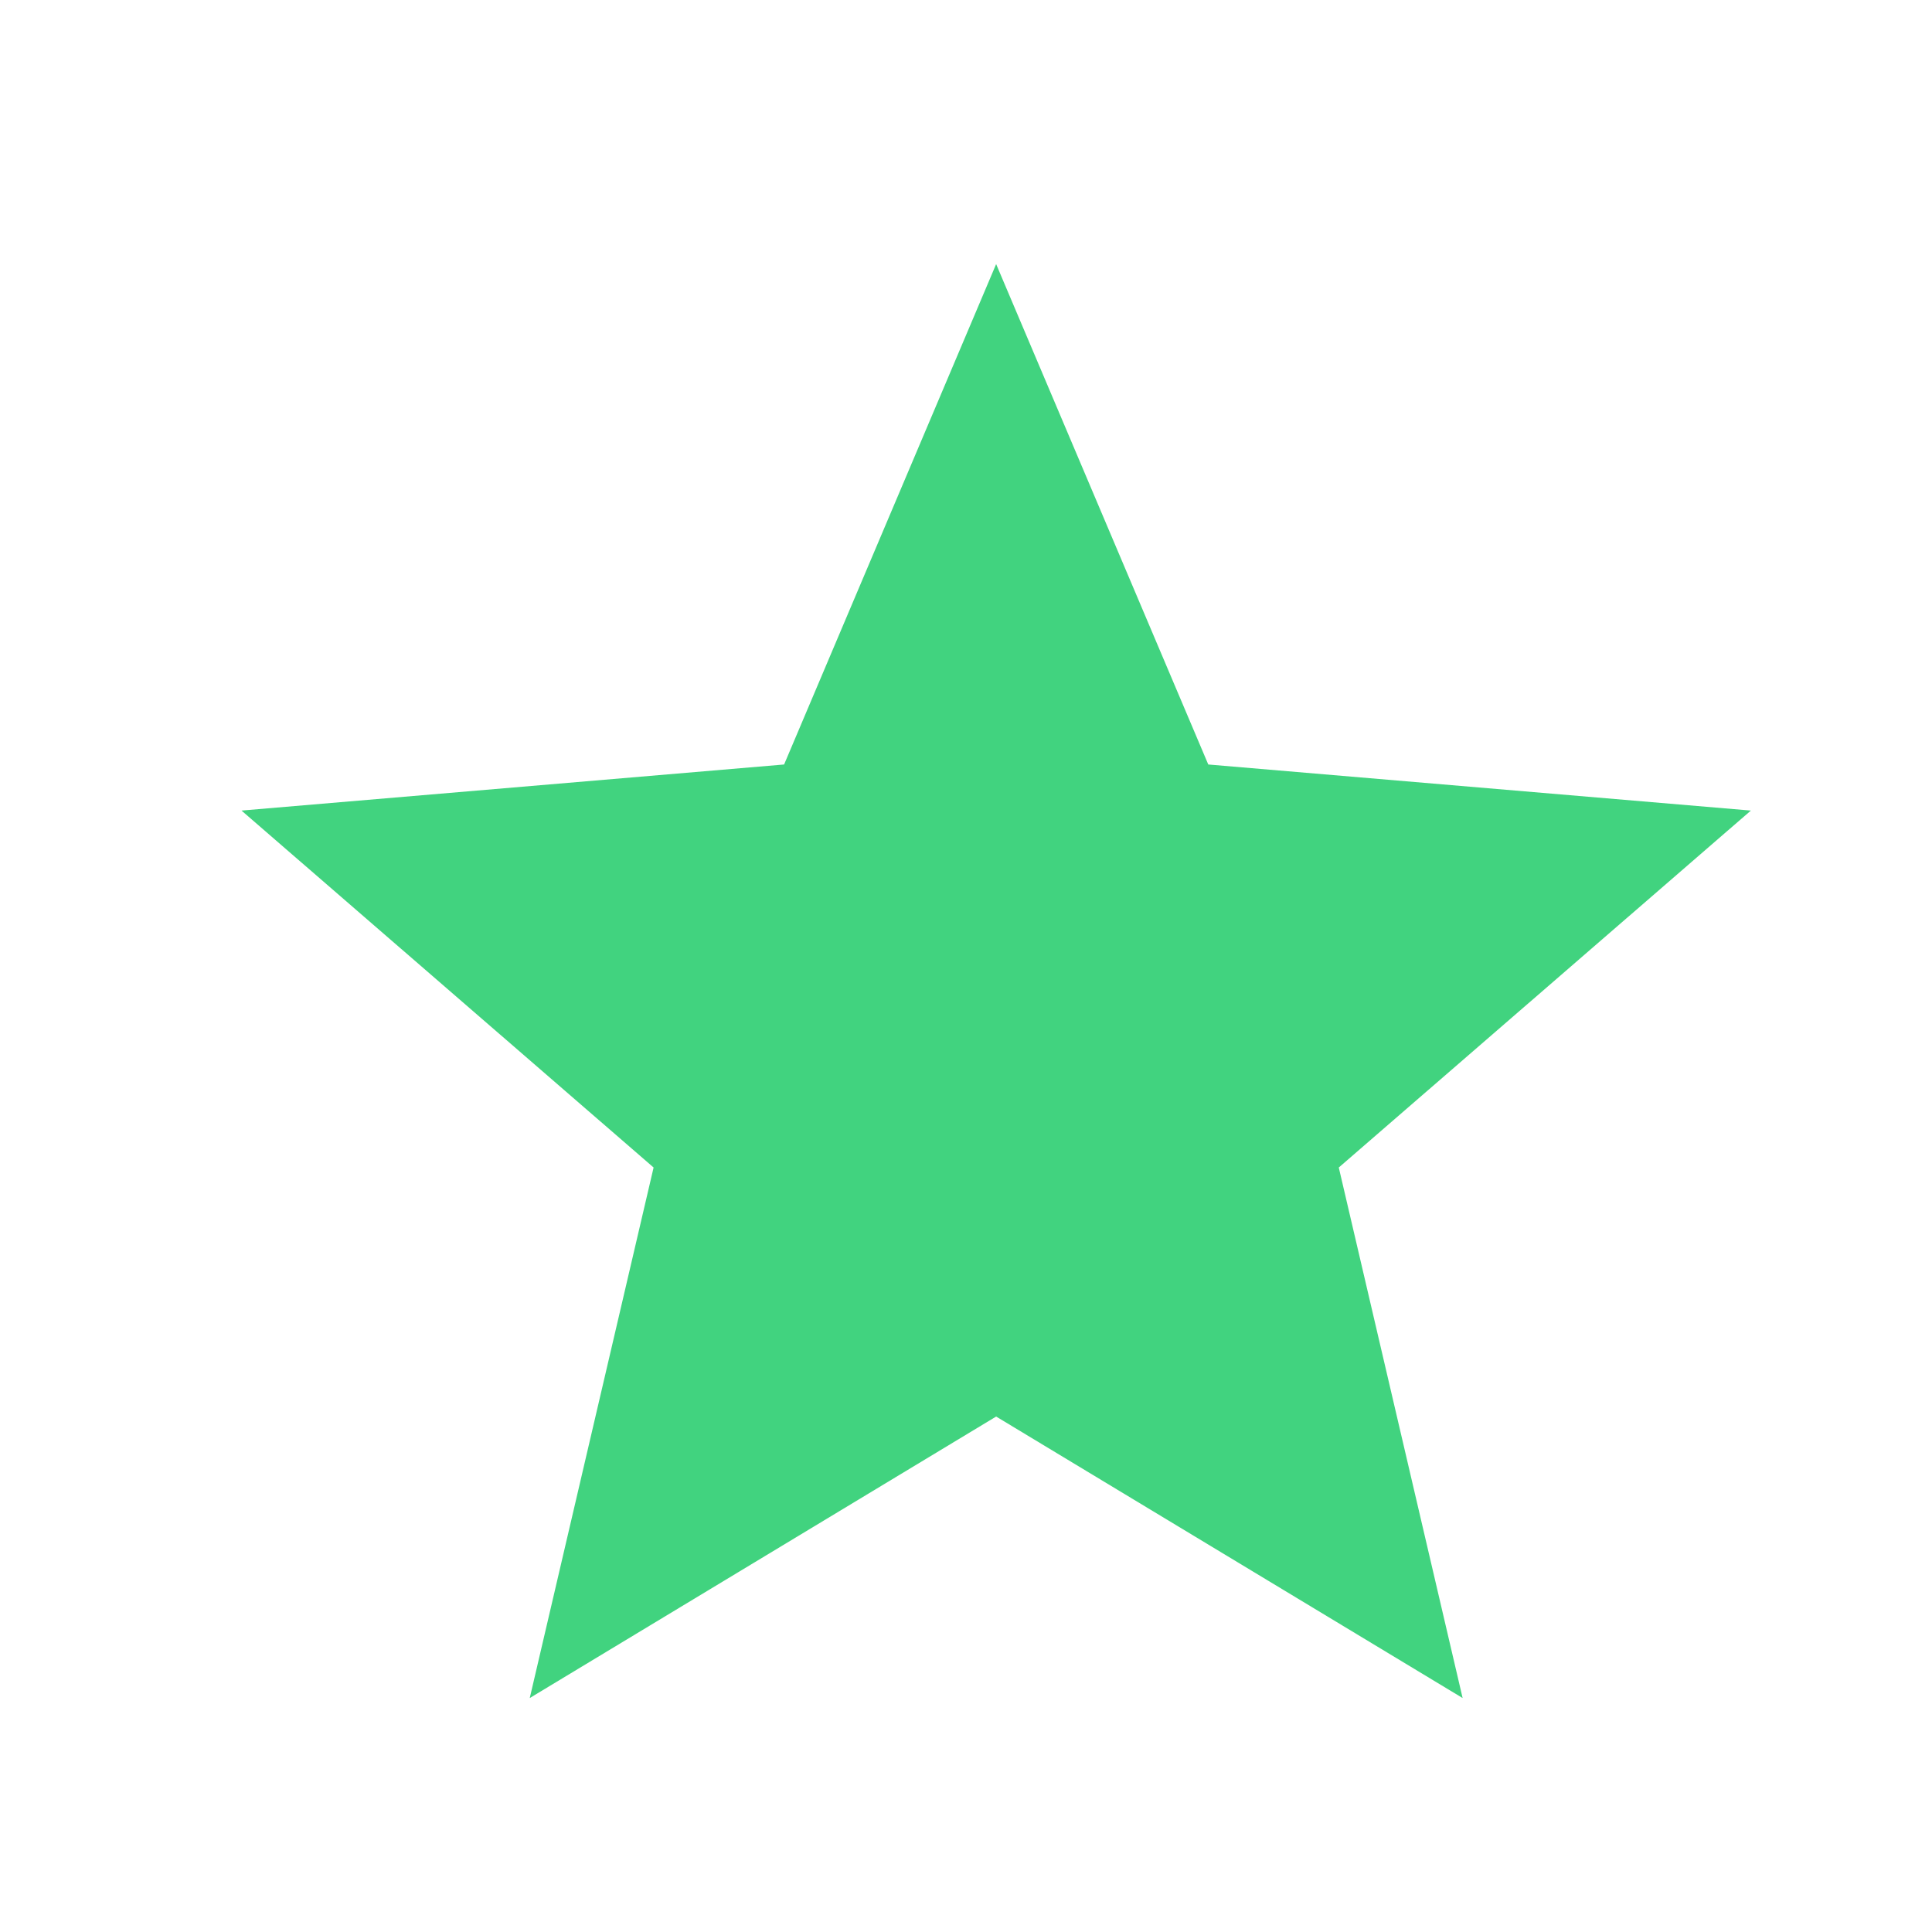 <svg width="20" height="20" viewBox="0 0 20 20" fill="none" xmlns="http://www.w3.org/2000/svg">
<path d="M10.312 14.664L15.141 17.578L13.859 12.086L18.125 8.391L12.508 7.914L10.312 2.734L8.117 7.914L2.5 8.391L6.766 12.086L5.484 17.578L10.312 14.664Z" fill="#41D37F"/>
</svg>
